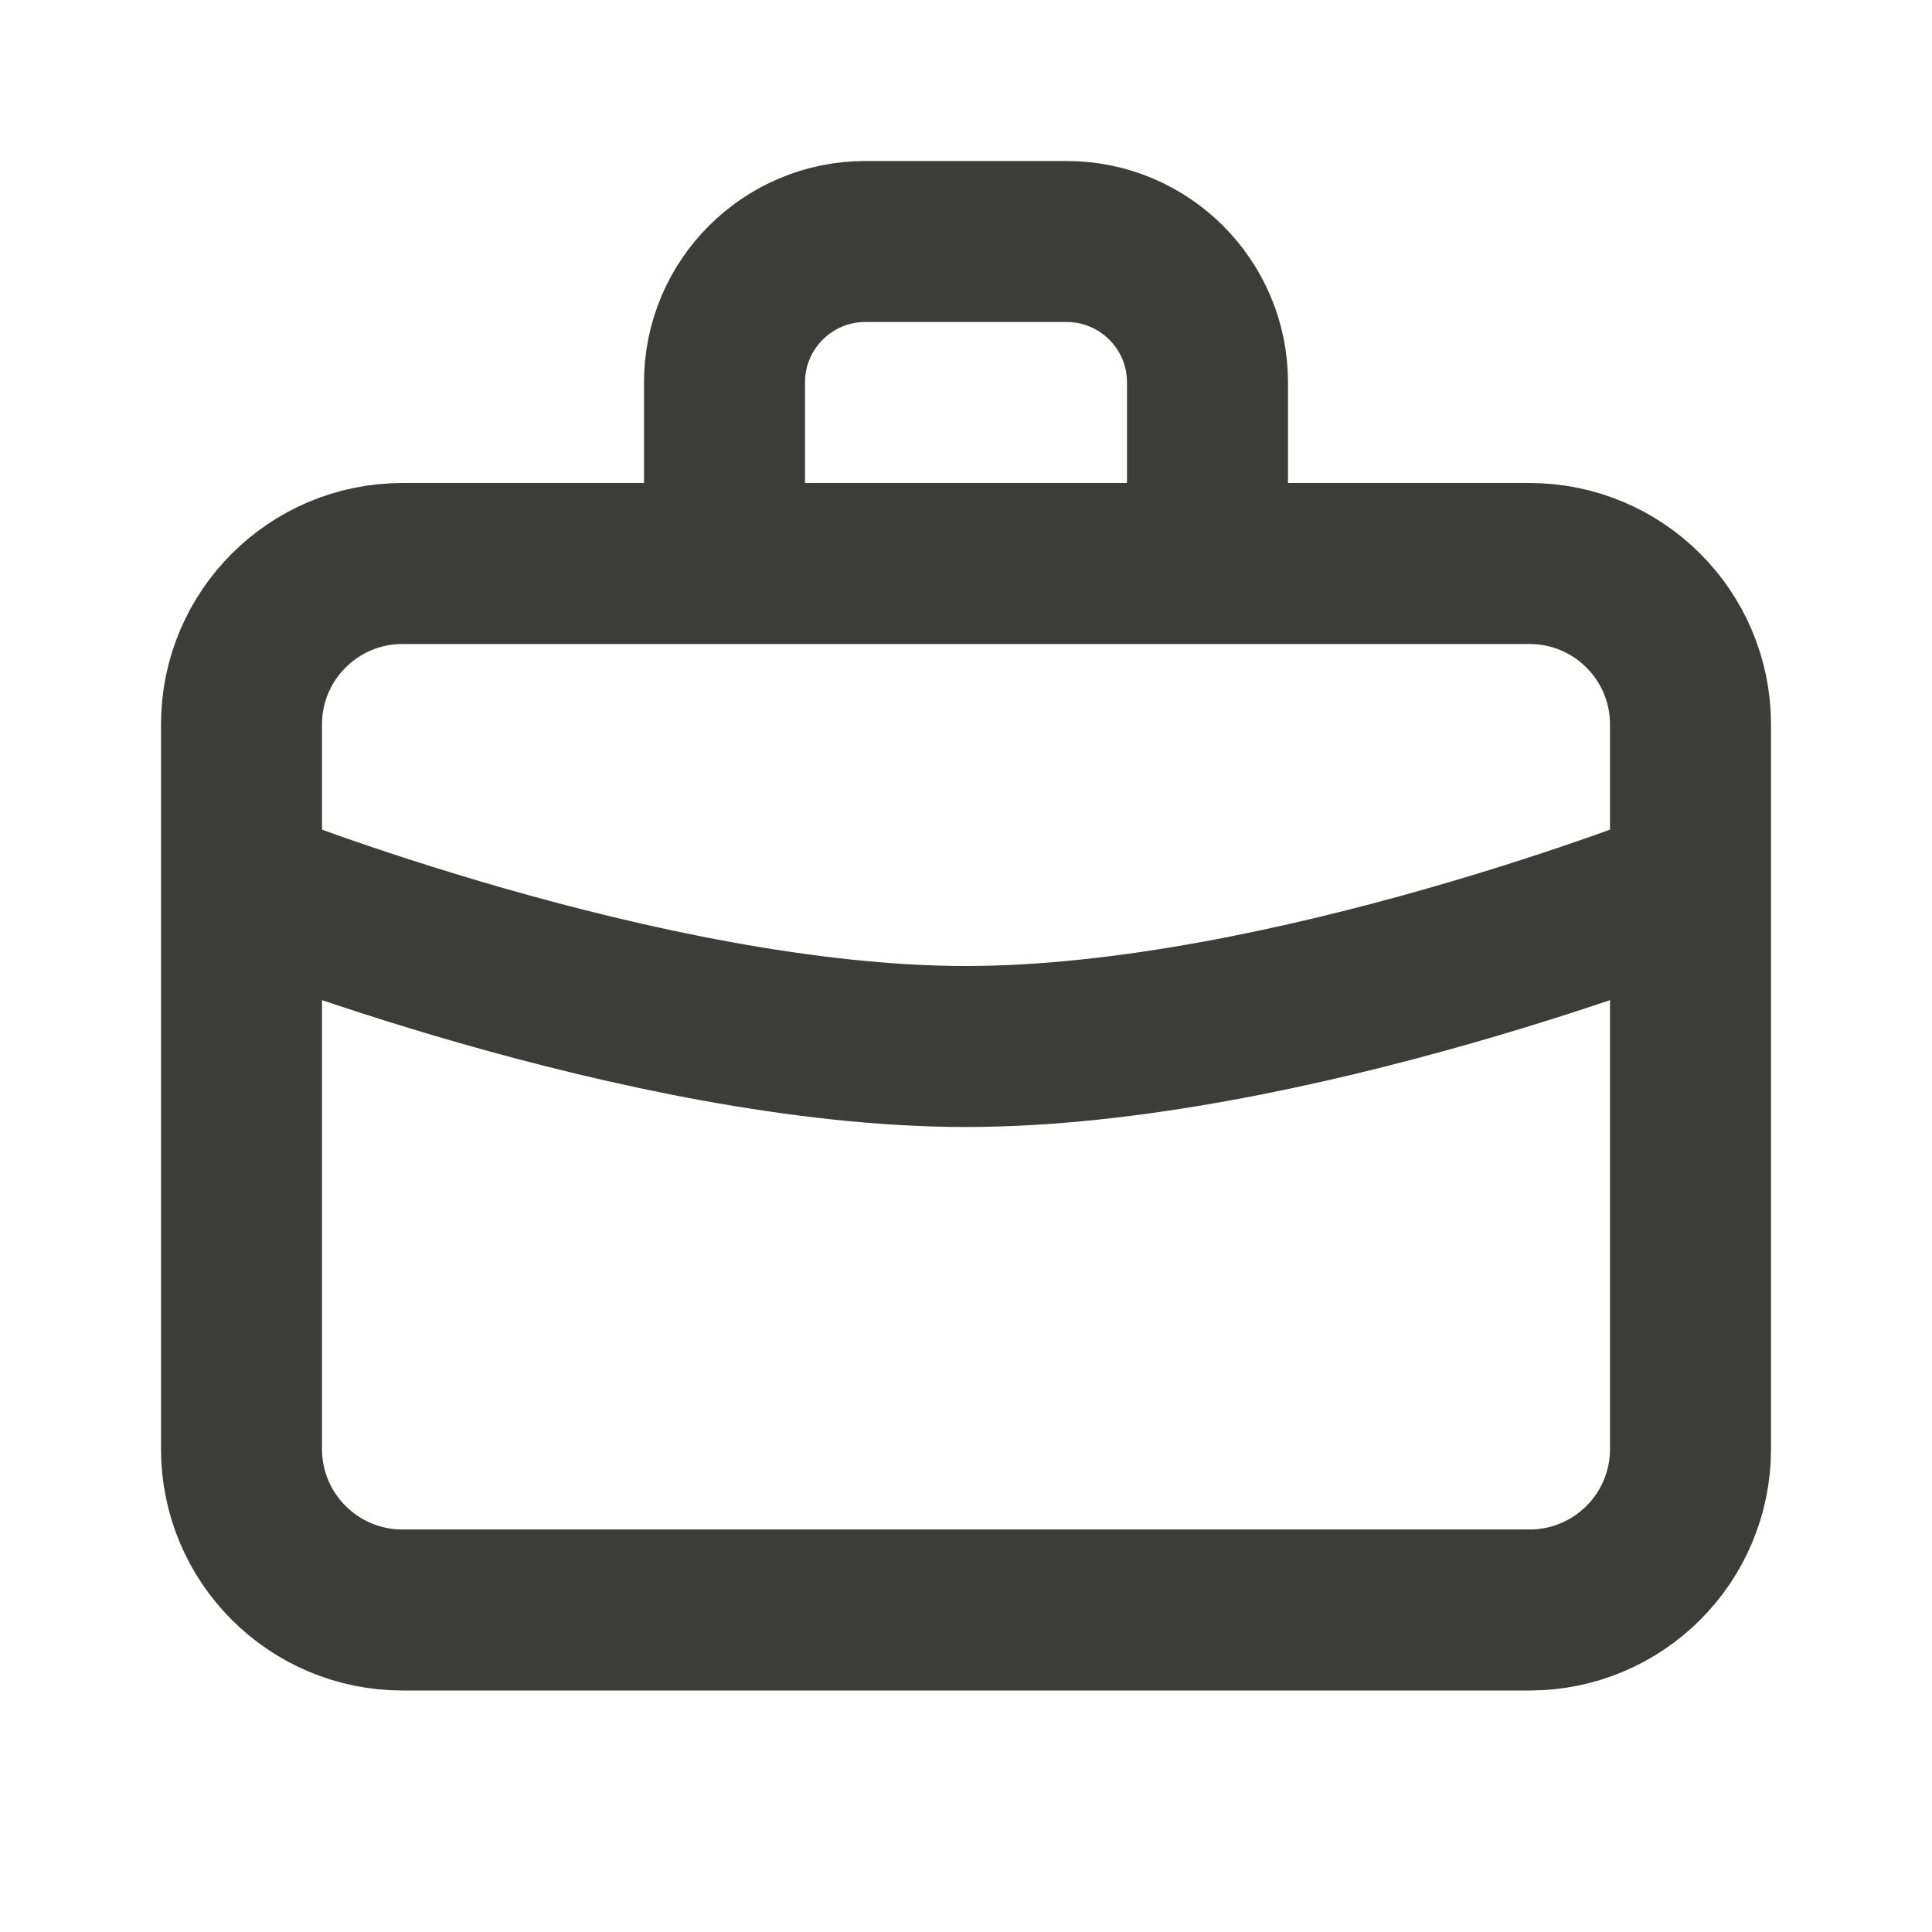 <svg width="24" height="24" viewBox="0 0 24 24" fill="none" xmlns="http://www.w3.org/2000/svg">
<path d="M3 9C3 7.895 3.895 7 5 7H19C20.105 7 21 7.895 21 9V18C21 19.105 20.105 20 19 20H5C3.895 20 3 19.105 3 18V9Z" stroke="#3C3C3B" stroke-width="2"/>
<path d="M21 11C21 11 16 13 12 13C8 13 3 11 3 11" stroke="#3C3C3B" stroke-width="2"/>
<path d="M15 6.5V4.75C15 3.784 14.216 3 13.25 3H10.75C9.784 3 9 3.784 9 4.75V6.5" stroke="#3C3C3B" stroke-width="2"/>
</svg>
